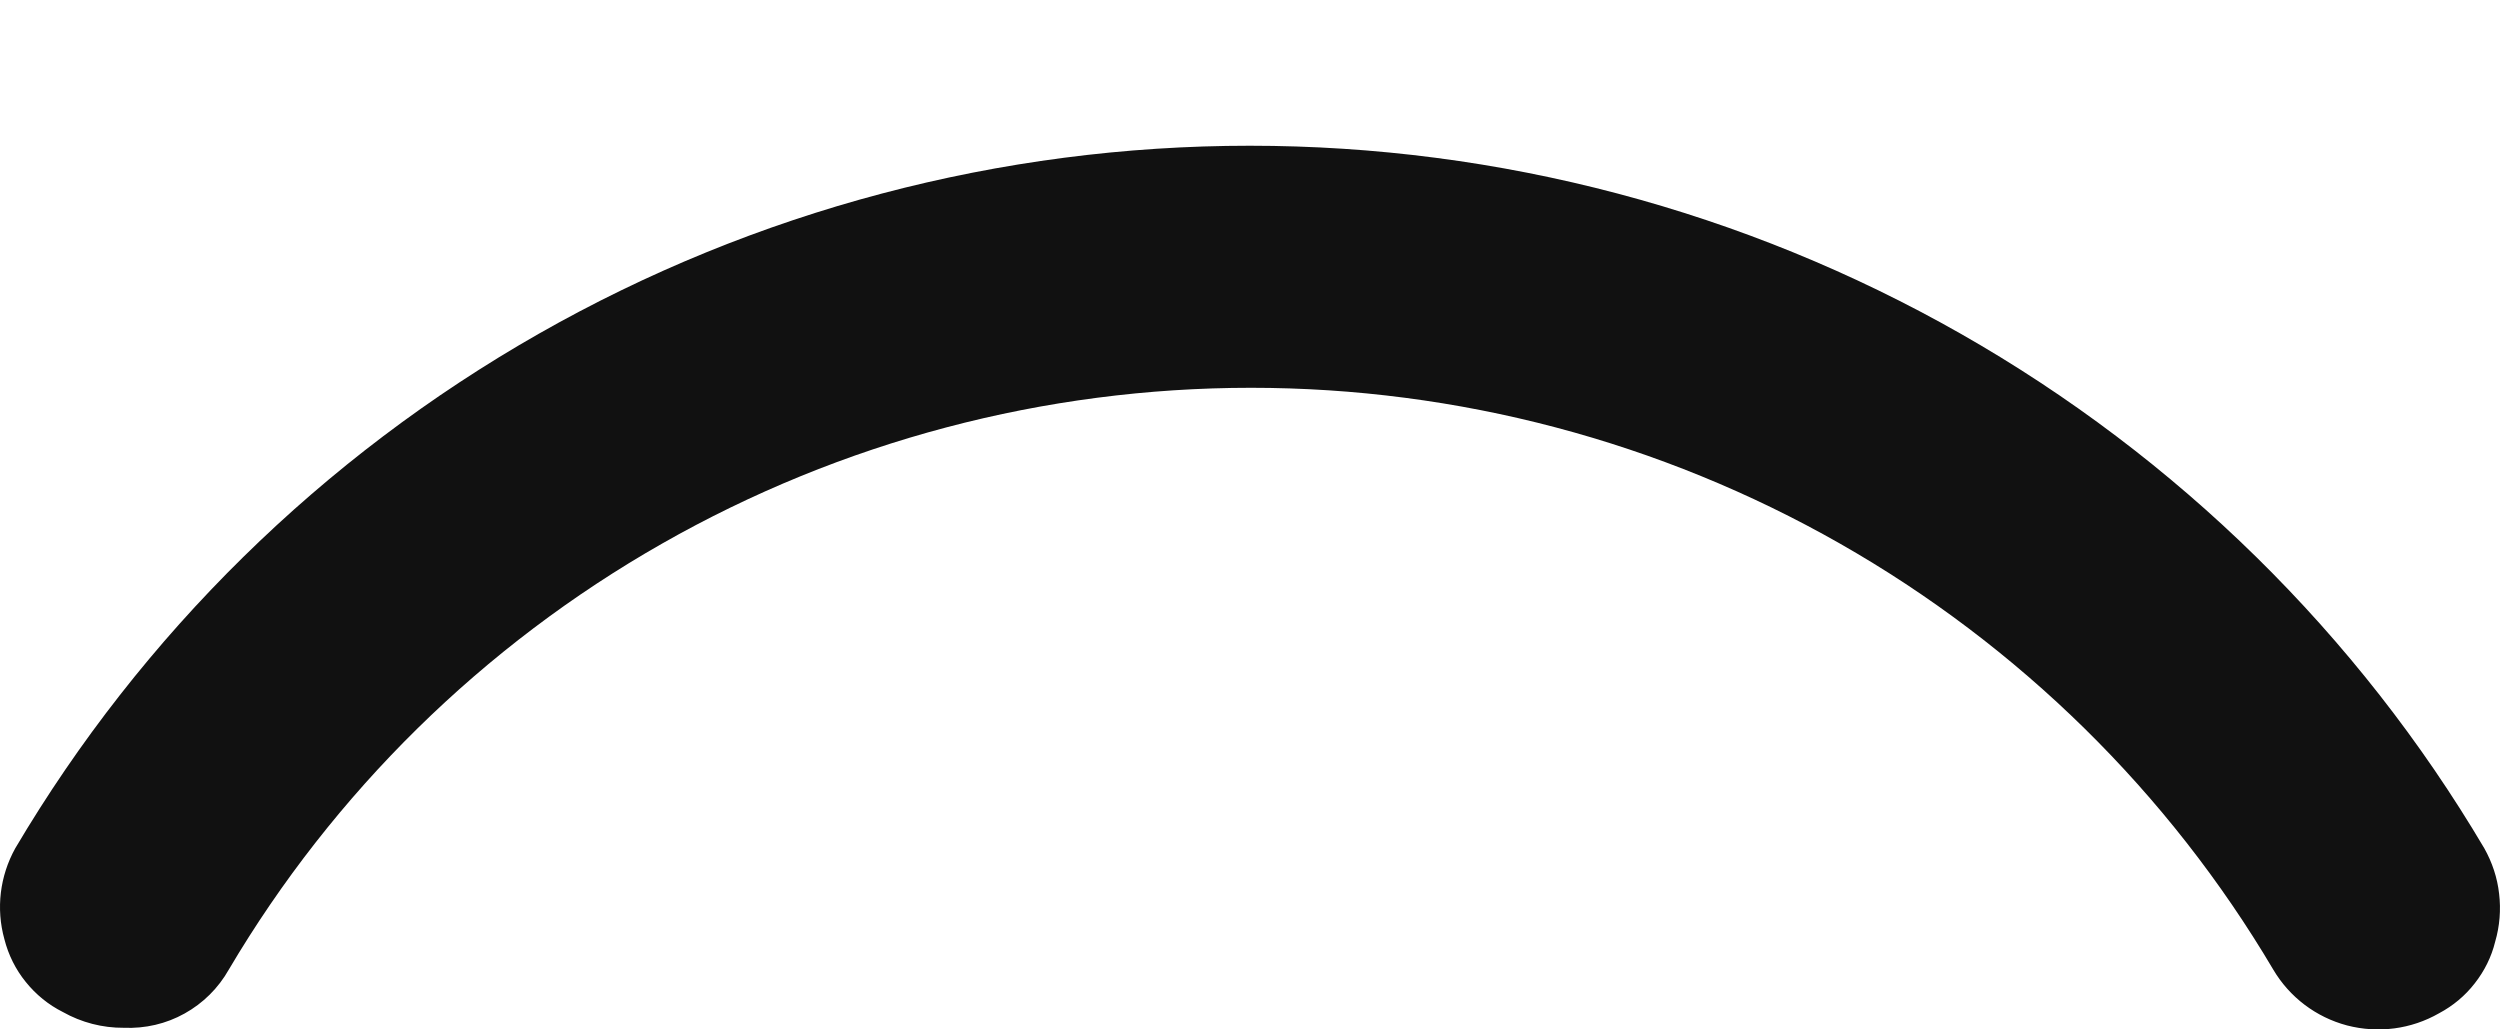 <svg width="17" height="7" viewBox="0 0 17 7" fill="none" xmlns="http://www.w3.org/2000/svg">
<path d="M16.893 5.768C16.033 4.314 14.806 3.108 13.334 2.27C11.861 1.432 10.195 0.991 8.498 0.991C6.802 0.991 5.135 1.432 3.663 2.27C2.191 3.108 0.964 4.314 0.104 5.768C-0.001 5.957 -0.028 6.179 0.03 6.387C0.057 6.493 0.106 6.592 0.175 6.677C0.244 6.763 0.33 6.833 0.428 6.882C0.554 6.953 0.697 6.99 0.842 6.989C0.987 6.995 1.13 6.962 1.255 6.892C1.381 6.822 1.485 6.719 1.556 6.593C2.268 5.389 3.283 4.39 4.503 3.696C5.722 3.002 7.102 2.637 8.507 2.637C9.911 2.637 11.292 3.002 12.511 3.696C13.73 4.39 14.746 5.389 15.458 6.593C15.569 6.781 15.749 6.917 15.96 6.973C16.172 7.028 16.396 6.999 16.586 6.89C16.68 6.84 16.763 6.771 16.828 6.687C16.894 6.603 16.942 6.507 16.967 6.404C16.998 6.298 17.007 6.187 16.994 6.078C16.982 5.969 16.947 5.864 16.893 5.768Z" fill="#111111"/>
</svg>

